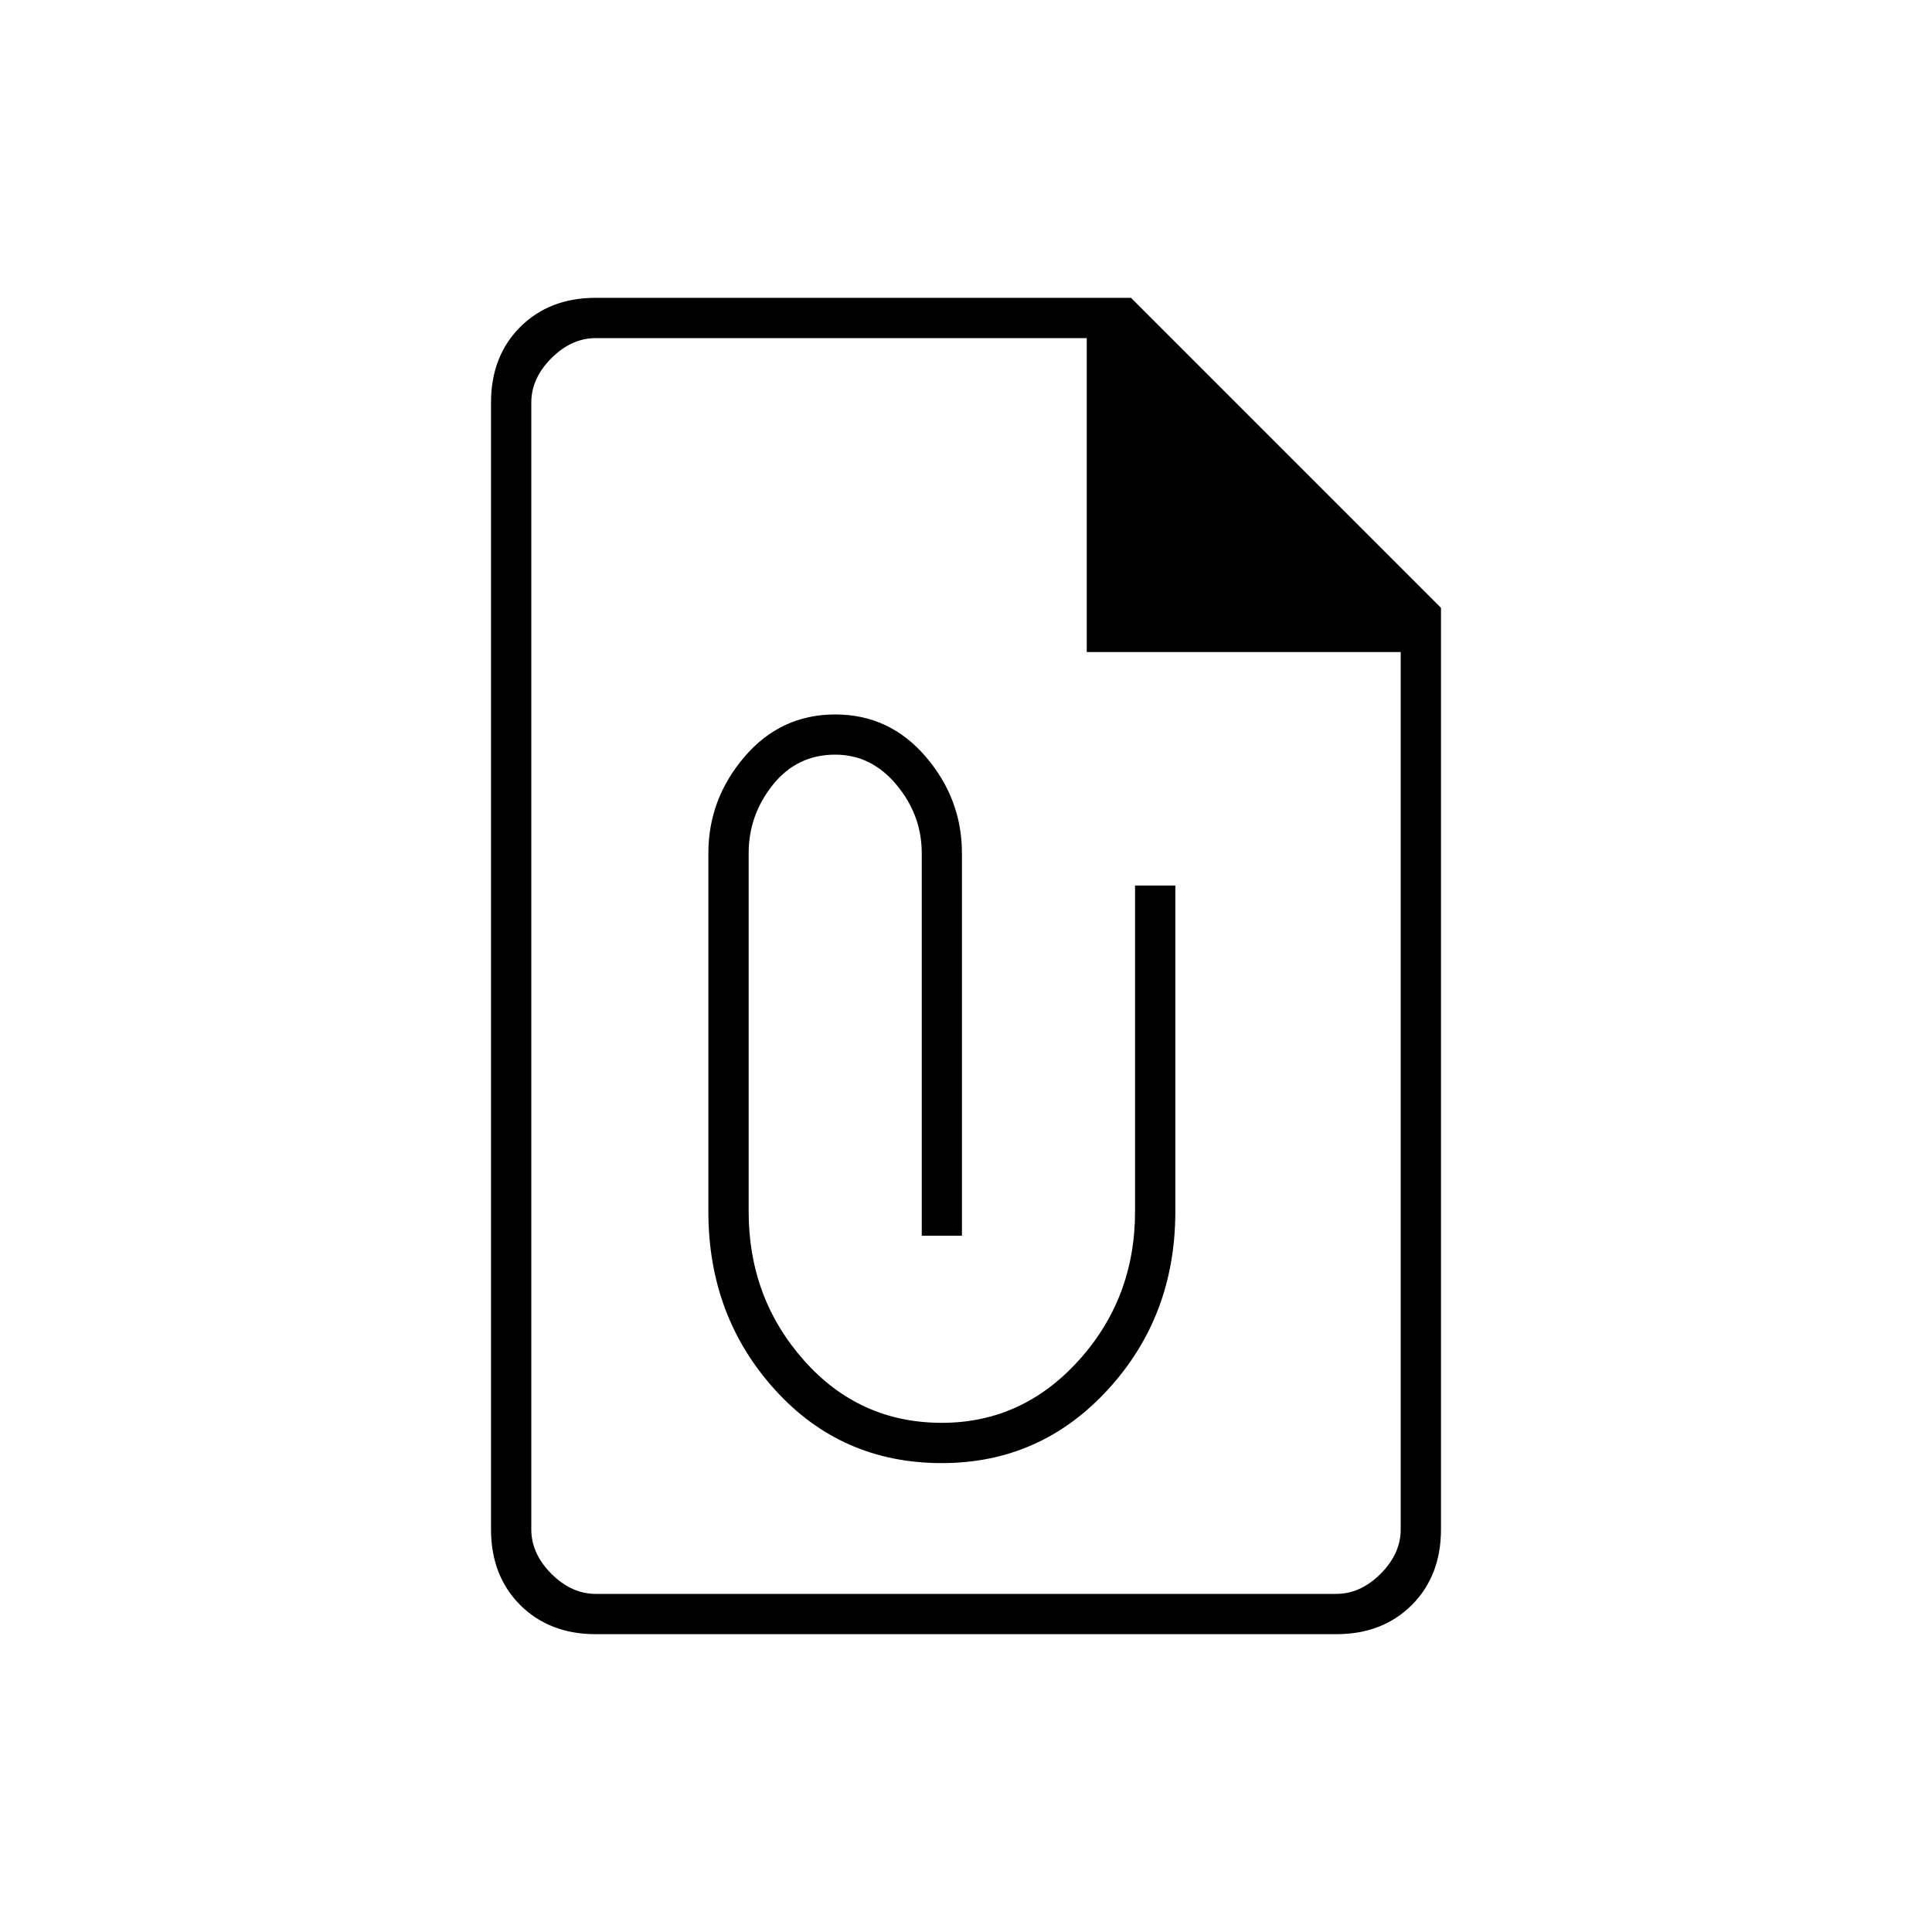 <svg xmlns="http://www.w3.org/2000/svg" height="20" width="20"><path d="M6.167 16.917q-.479 0-.782-.302-.302-.303-.302-.782V4.167q0-.479.302-.782.303-.302.782-.302h5.541l3.209 3.209v9.541q0 .479-.302.782-.303.302-.782.302Zm0-.417h7.666q.25 0 .459-.208.208-.209.208-.459V6.75h-3.25V3.5H6.167q-.25 0-.459.208-.208.209-.208.459v11.666q0 .25.208.459.209.208.459.208Zm3.583-1.354q1.021 0 1.719-.761.698-.76.698-1.843V9.167h-.417v3.375q0 .896-.583 1.541-.584.646-1.417.646-.854 0-1.427-.646-.573-.645-.573-1.541V8.833q0-.395.25-.708.25-.313.646-.313.375 0 .635.313.261.313.261.708v3.959h.416V8.833q0-.562-.375-1-.375-.437-.937-.437-.563 0-.938.437-.375.438-.375 1v3.709q0 1.083.688 1.843.687.761 1.729.761ZM5.5 3.5v3.688V3.5v13-13Z"/></svg>